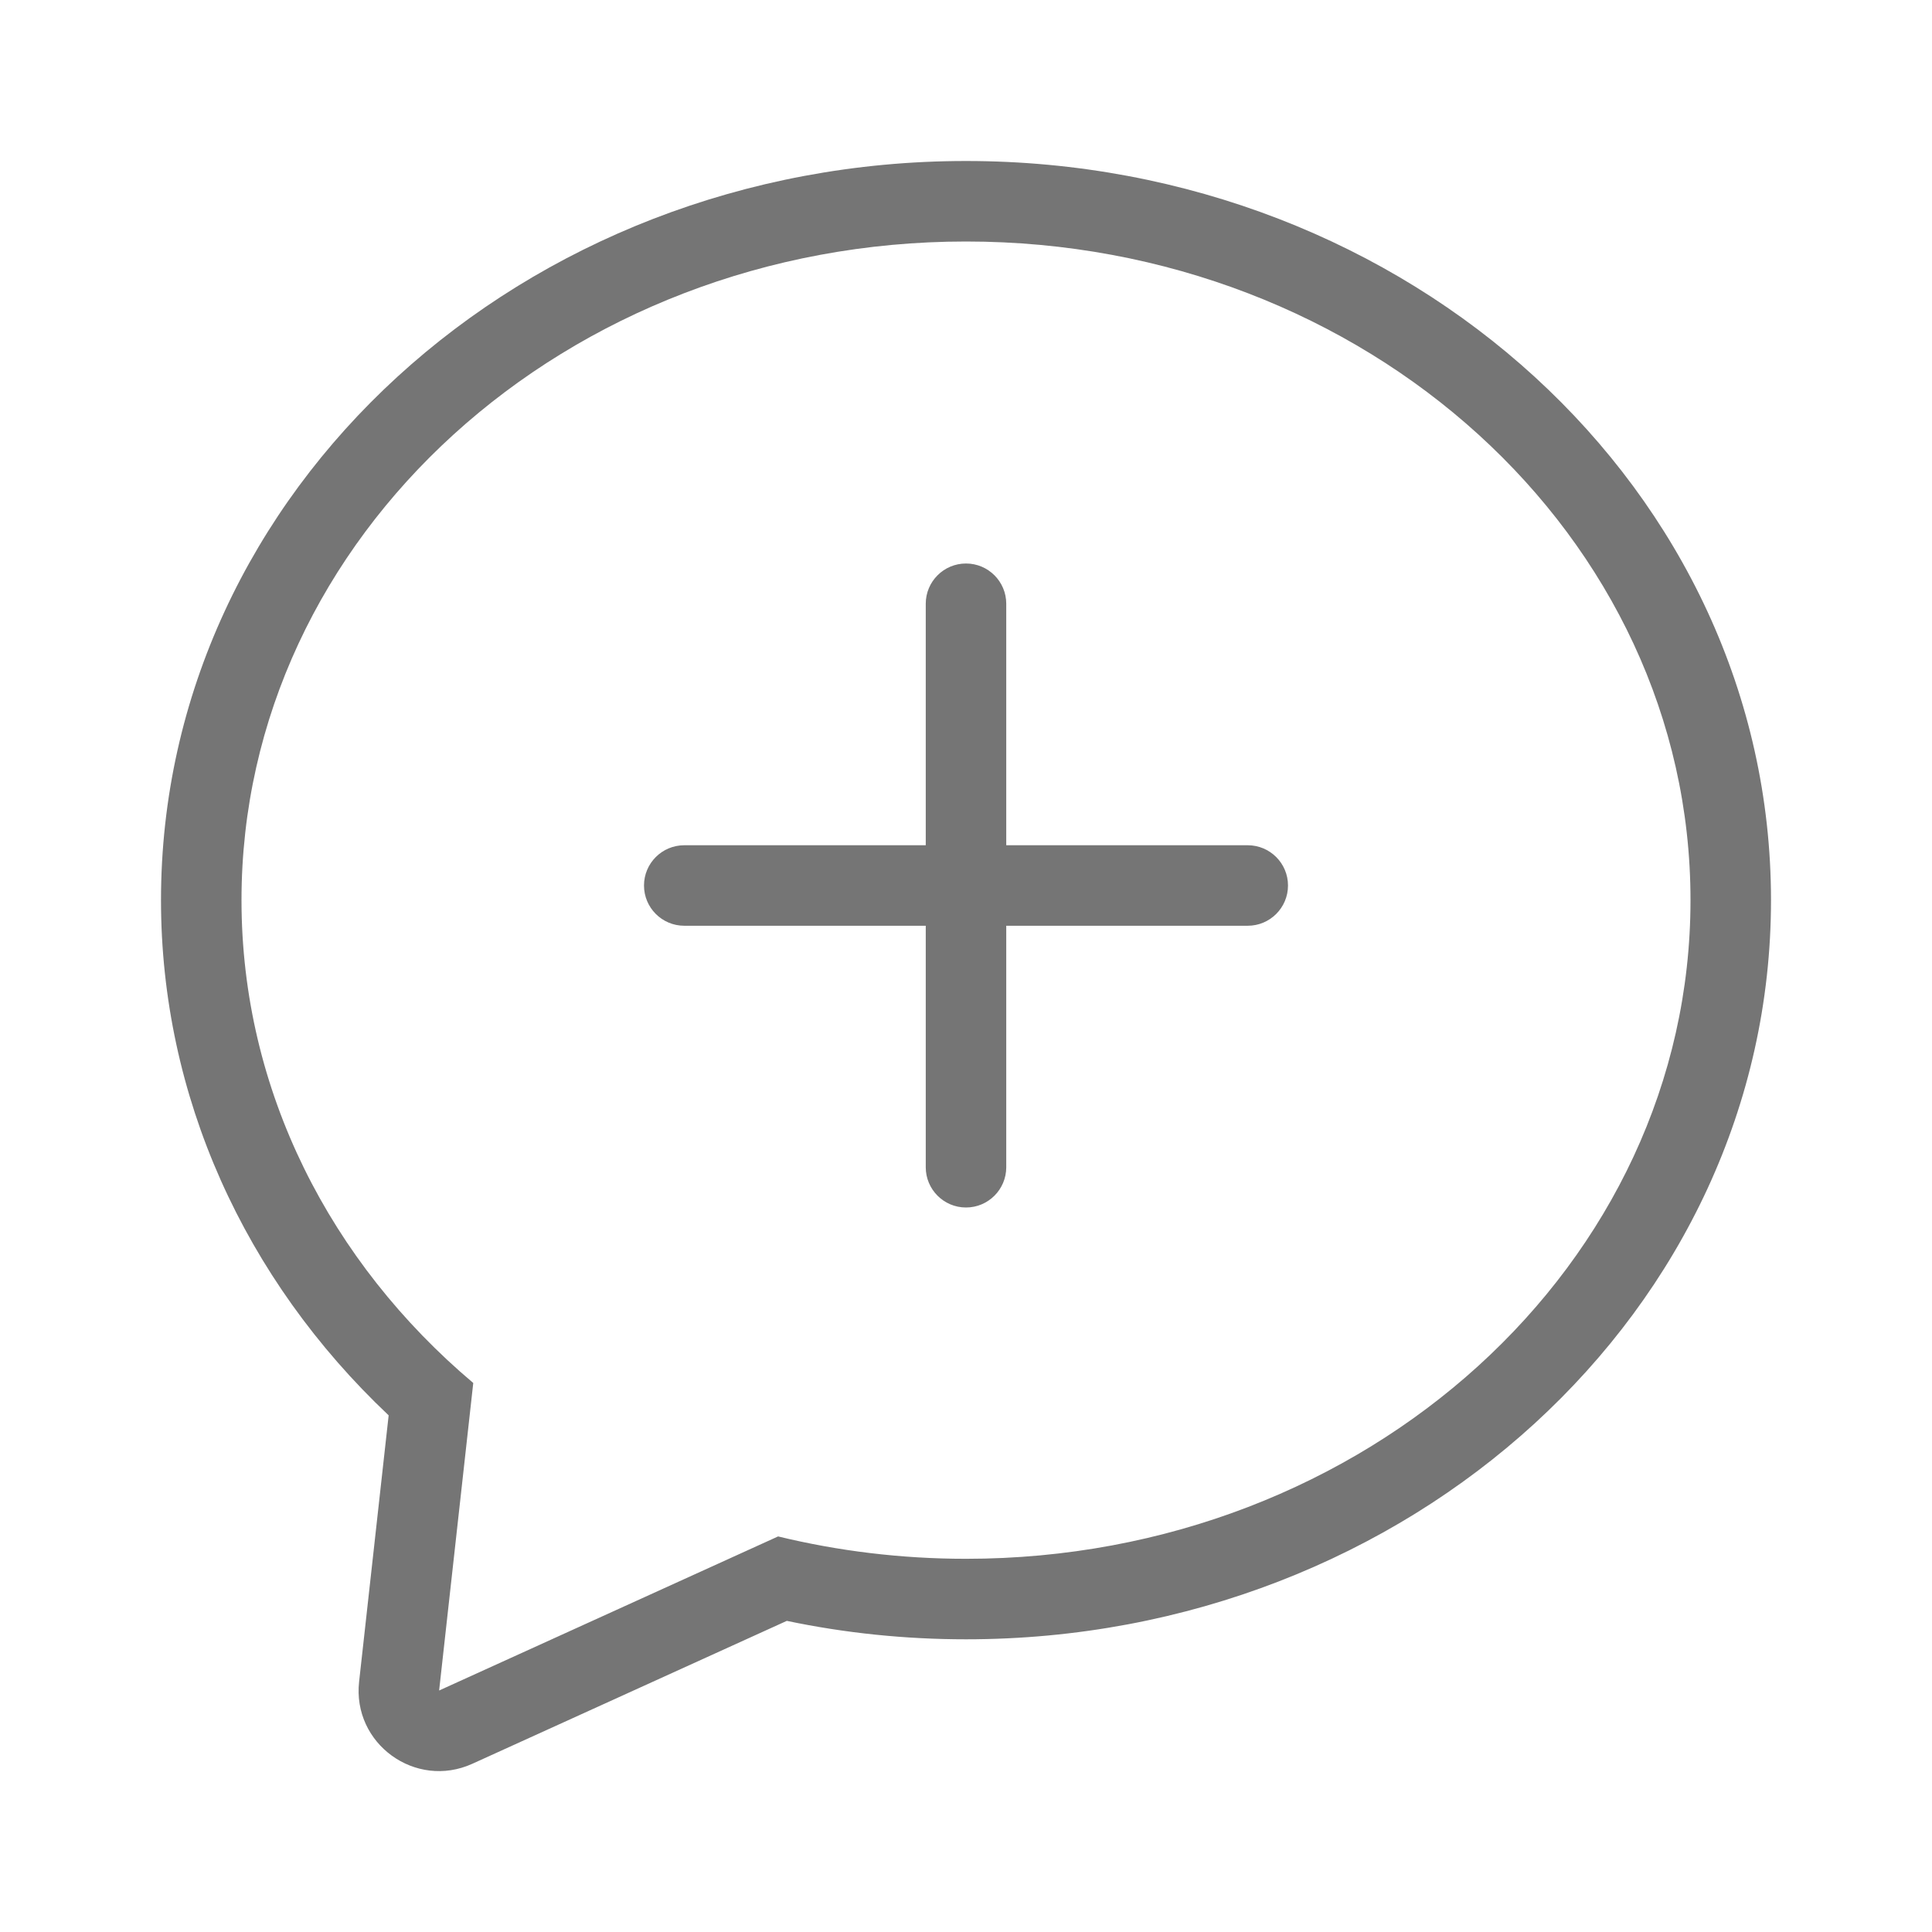 <svg xmlns="http://www.w3.org/2000/svg" width="24" height="24" viewBox="0 0 24 24">
  <path fill="#757575" d="M11.5,10.5 L11.5,7.5 C11.5,7.224 11.724,7 12,7 C12.276,7 12.5,7.224 12.5,7.5 L12.5,10.5 L15.5,10.5 C15.776,10.5 16,10.724 16,11 C16,11.276 15.776,11.5 15.5,11.5 L12.5,11.5 L12.5,14.5 C12.5,14.776 12.276,15 12,15 C11.724,15 11.5,14.776 11.5,14.5 L11.5,11.5 L8.5,11.5 C8.224,11.5 8,11.276 8,11 C8,10.724 8.224,10.5 8.5,10.5 L11.5,10.5 Z M9.666,19.086 C10.41,19.267 11.193,19.364 12,19.364 C16.971,19.364 21,15.701 21,11.182 C21,6.663 16.971,3 12,3 C7.029,3 3,6.663 3,11.182 C3,13.551 4.108,15.686 5.879,17.18 L5.455,21 L9.666,19.086 Z M5.868,21.91 C5.162,22.231 4.375,21.661 4.461,20.89 L4.828,17.582 C3.034,15.888 2,13.613 2,11.182 C2,6.088 6.497,2 12,2 C17.503,2 22,6.088 22,11.182 C22,16.275 17.503,20.364 12,20.364 C11.244,20.364 10.499,20.287 9.774,20.135 L5.868,21.91 Z"/>
</svg>
